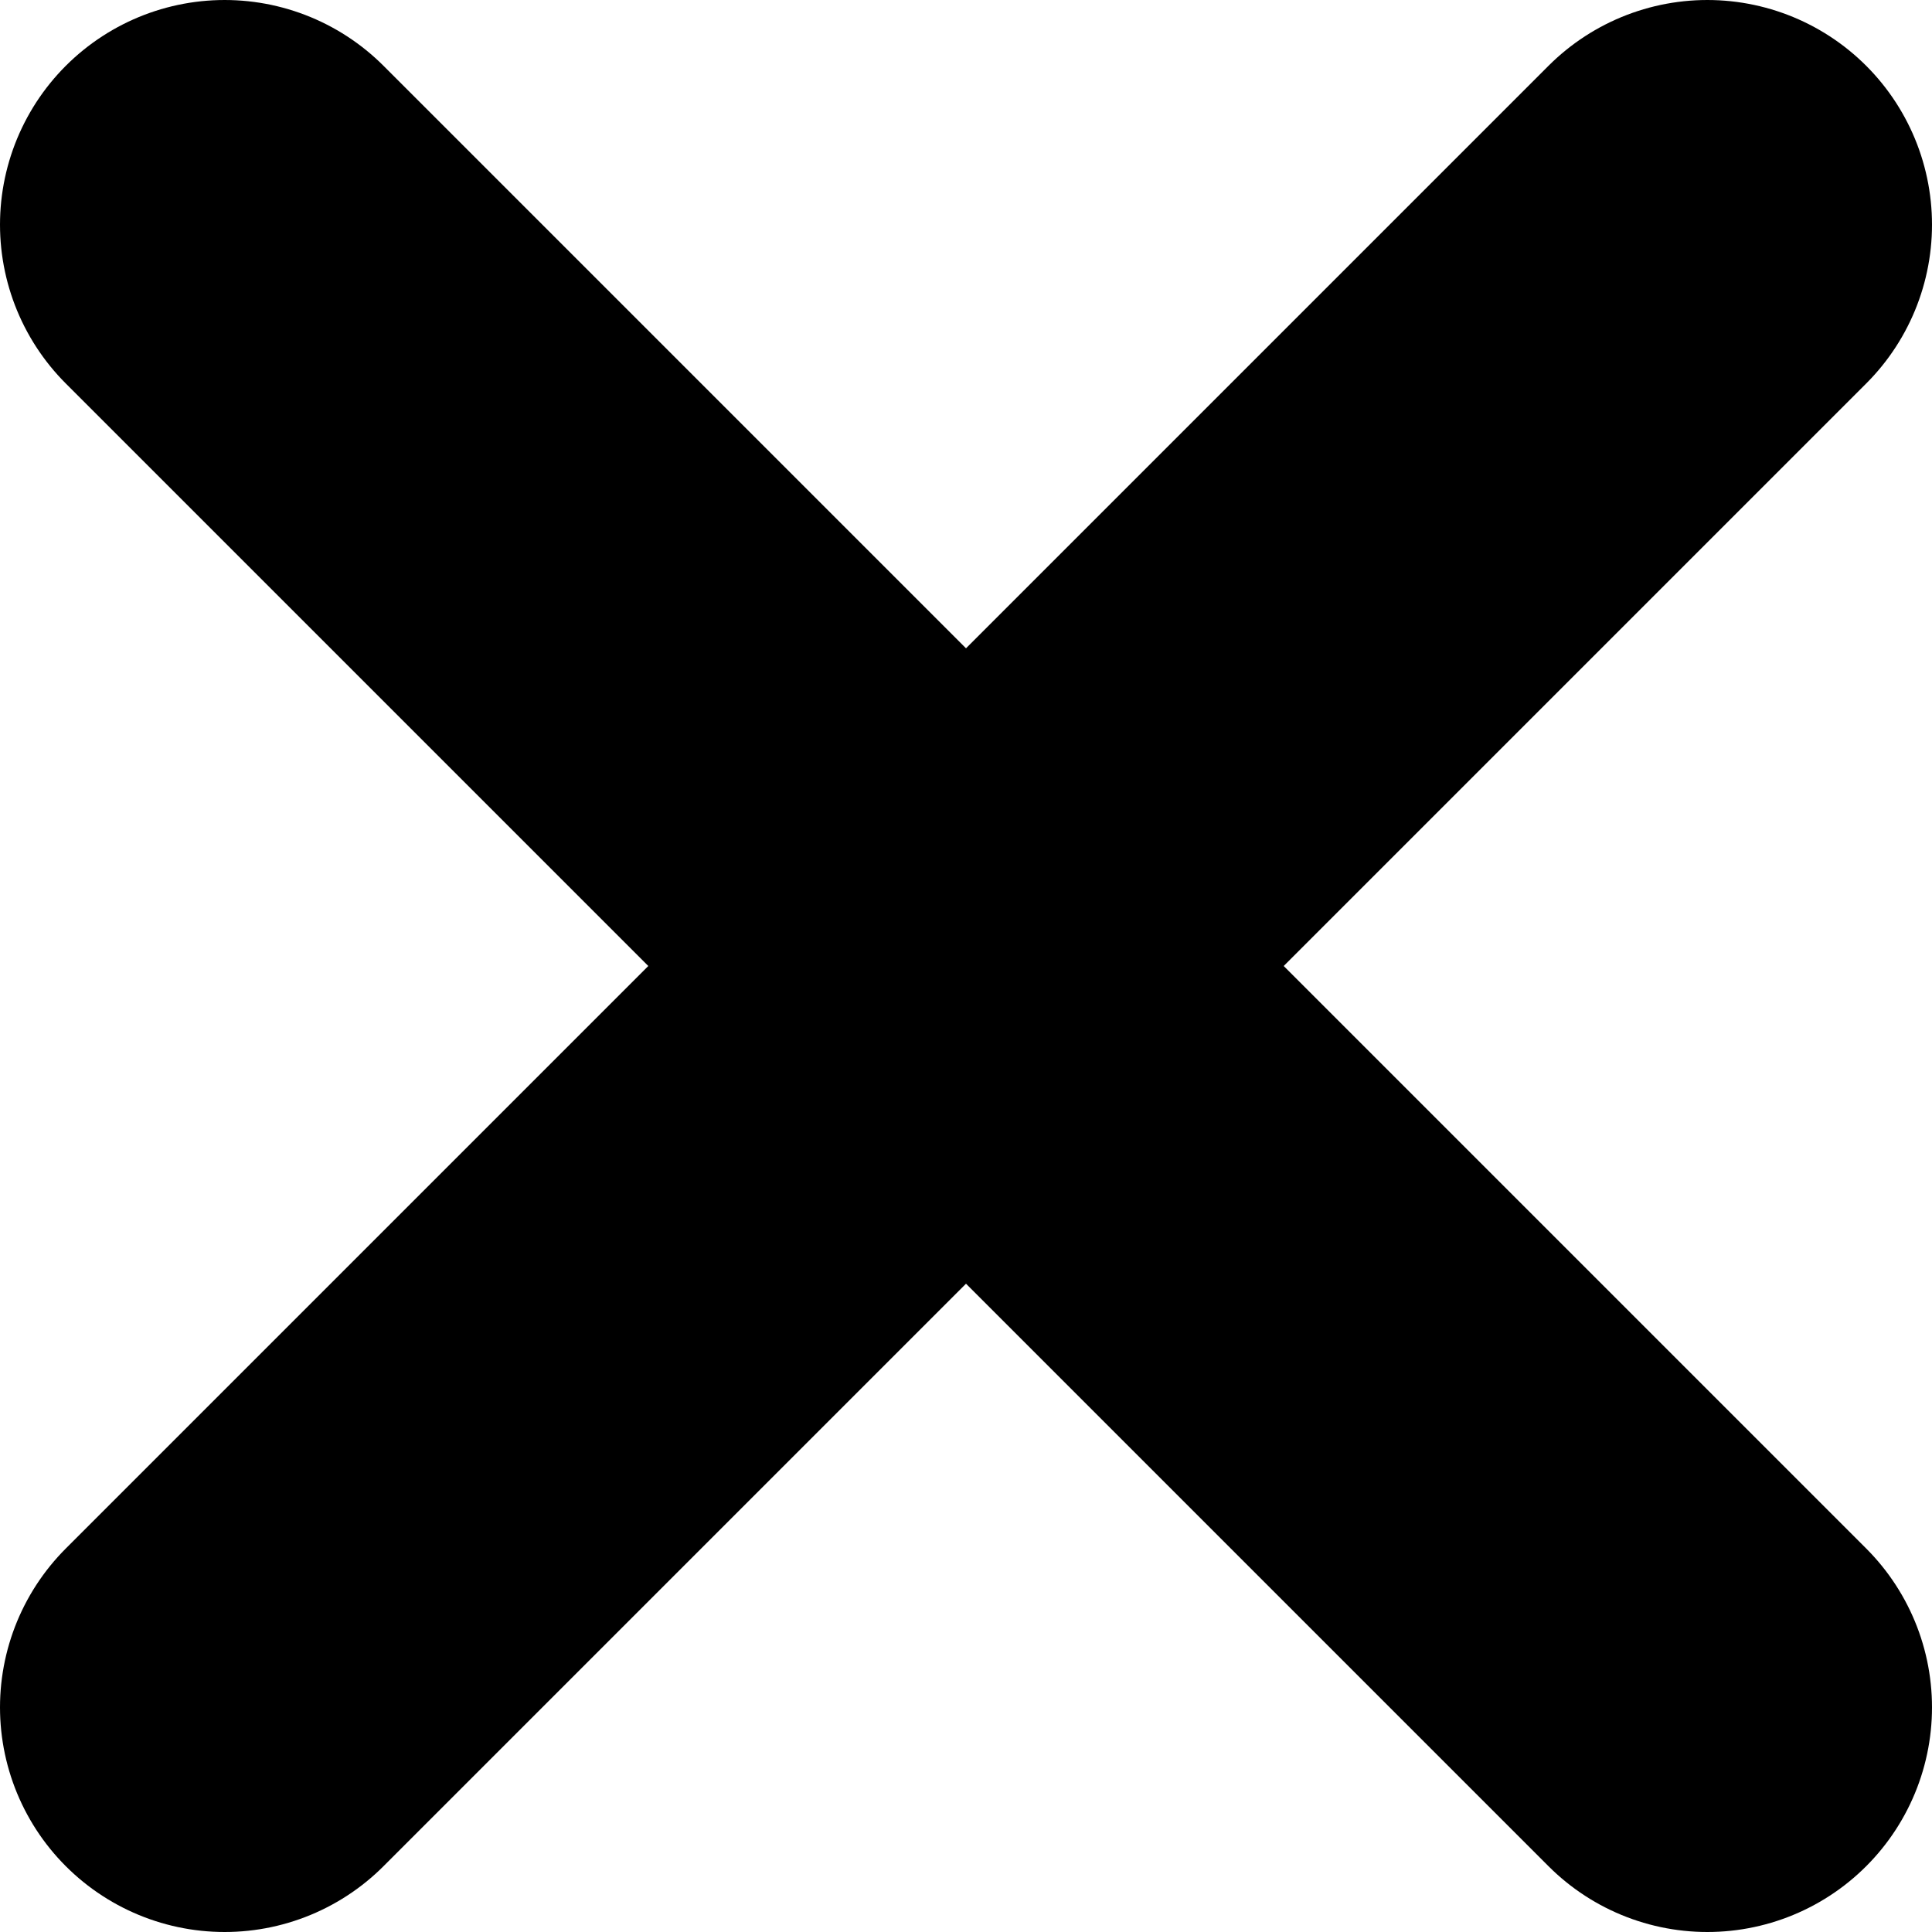 <svg width="43" height="43" viewBox="0 0 43 43" fill="none" xmlns="http://www.w3.org/2000/svg">
<path d="M38 5L5 38" stroke="black" stroke-width="10" stroke-linecap="round" stroke-linejoin="round"/>
<path d="M5 5L38 38" stroke="black" stroke-width="10" stroke-linecap="round" stroke-linejoin="round"/>
</svg>
